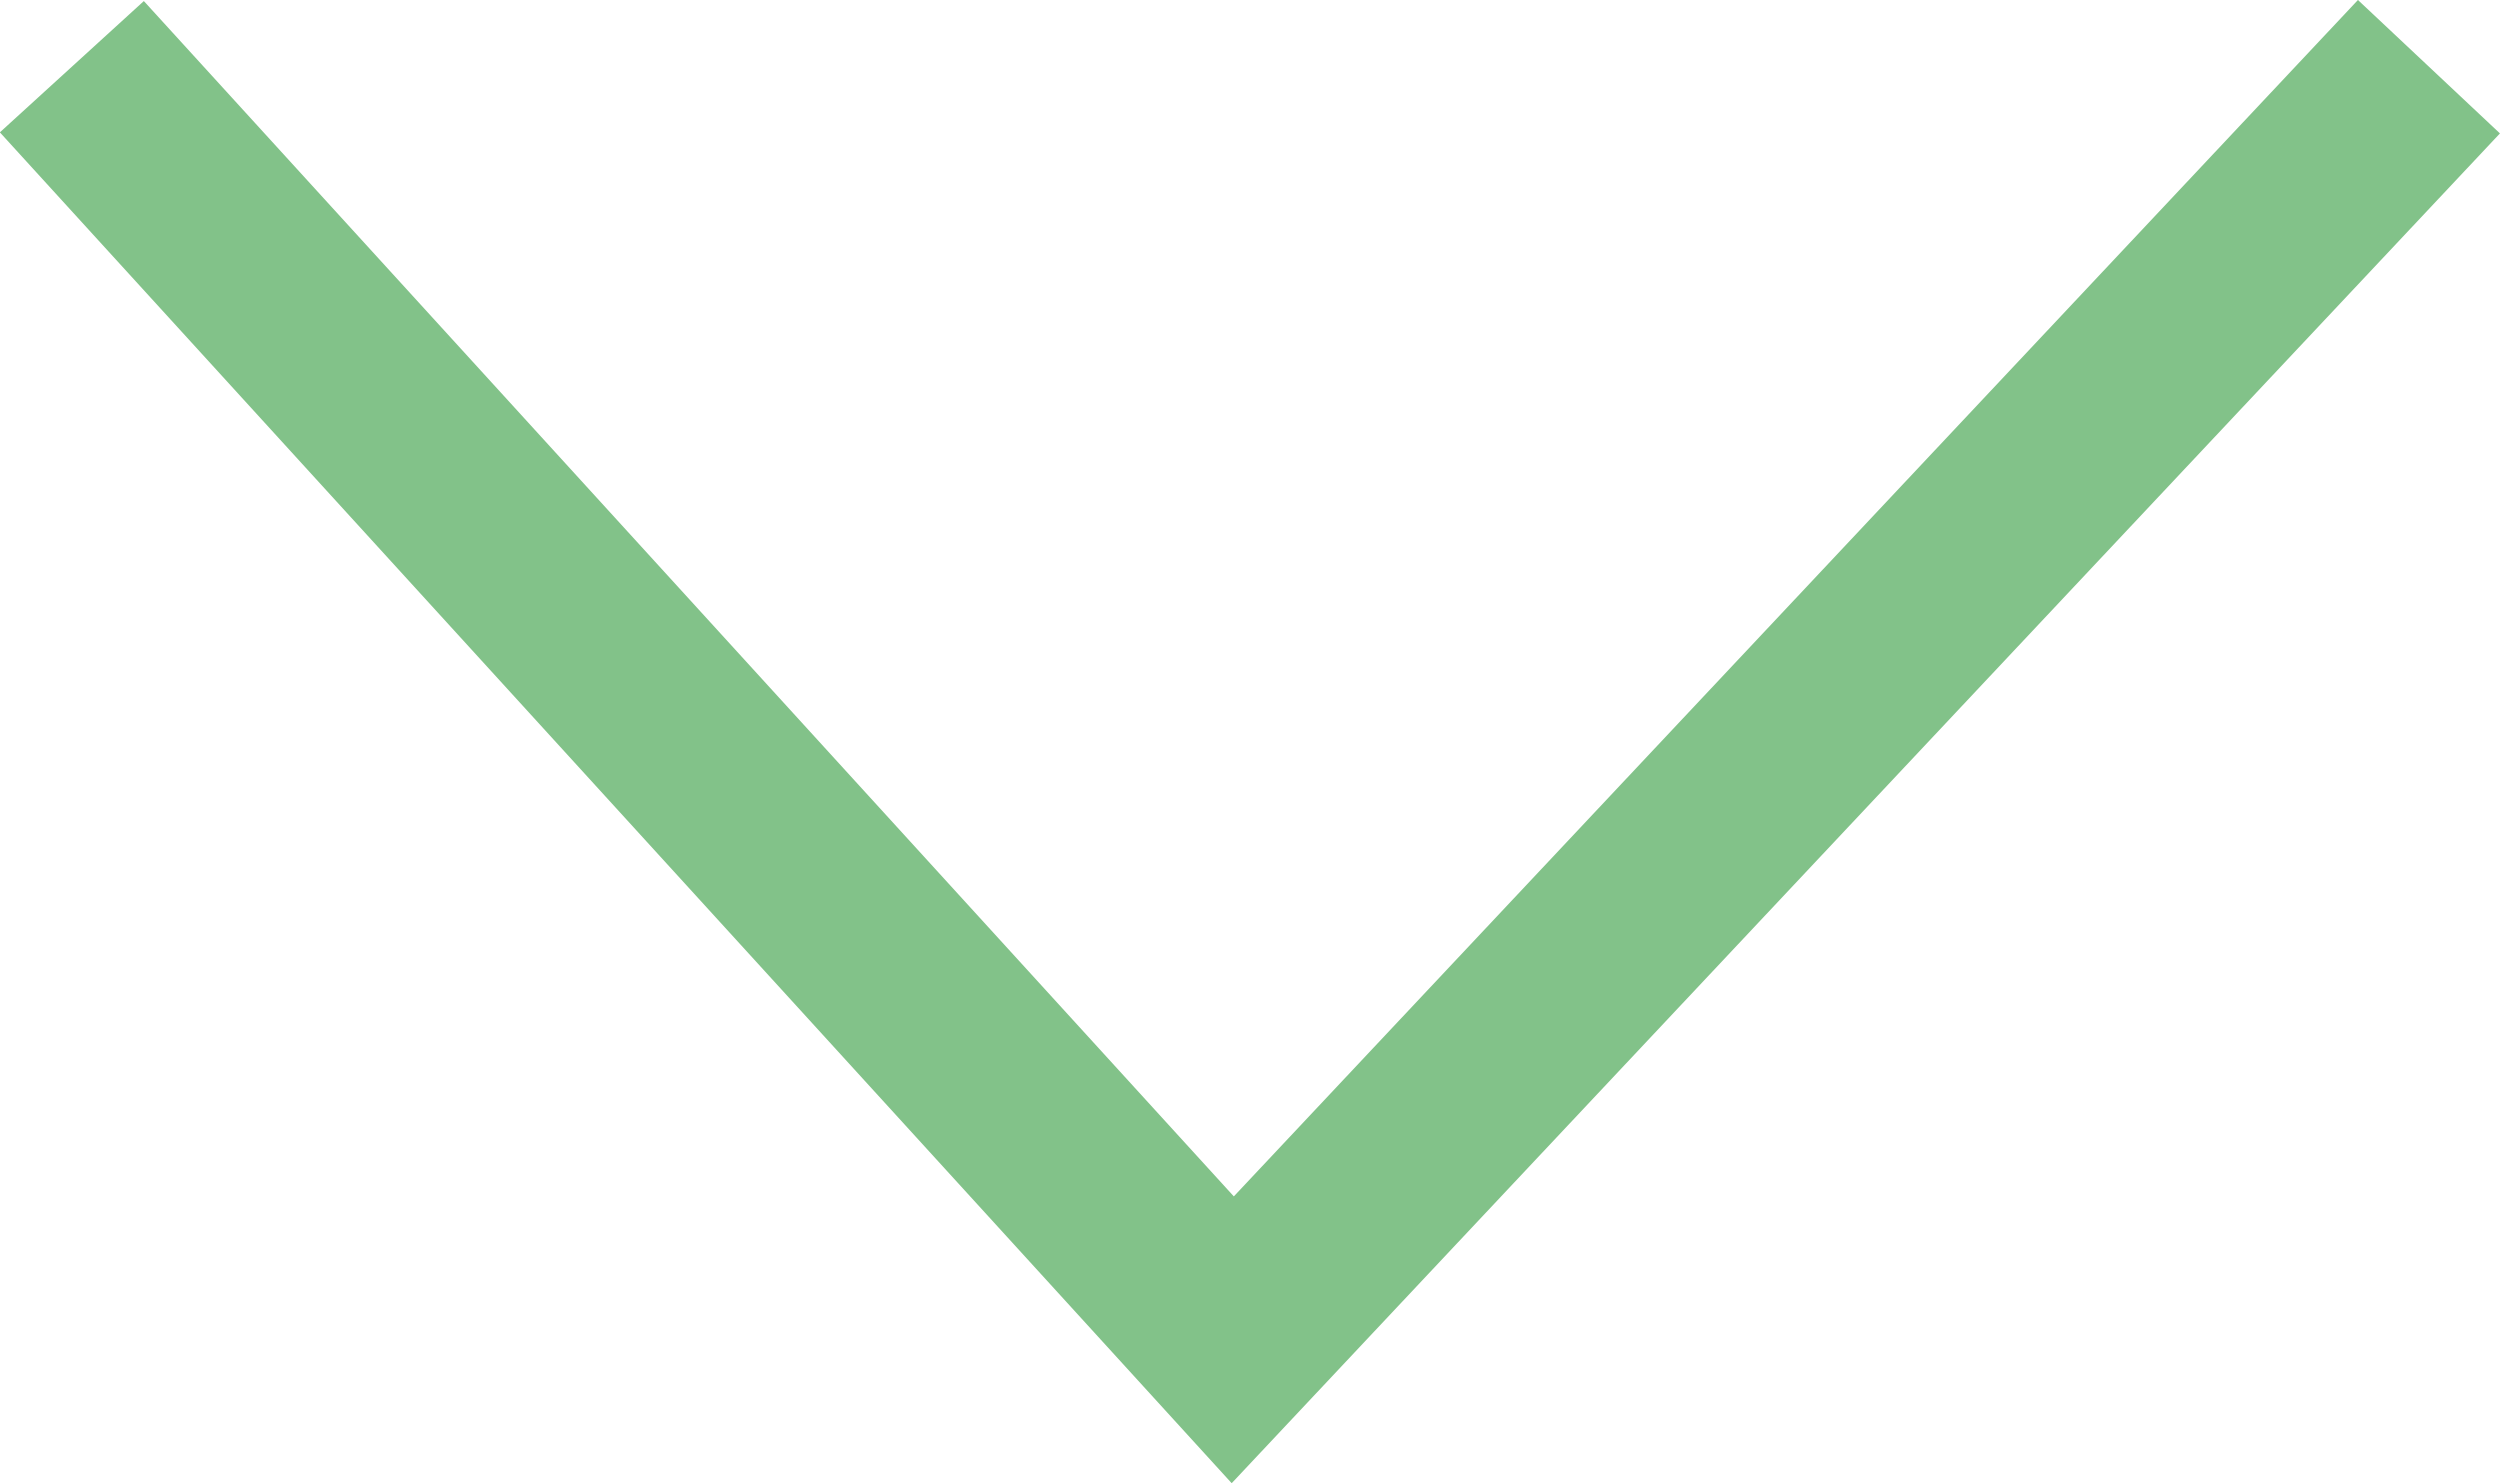 <svg xmlns="http://www.w3.org/2000/svg" viewBox="-8700.943 1998.803 21.813 12.942">
  <g transform="translate(-9385 1796)" fill="none" stroke="#82c289" stroke-width="1.7px">
    <path d="M6030.742,2562.971l10.129,11.108,10.437-11.108" transform="translate(-5346.058 -2359.586)"/>
  </g>
</svg>
